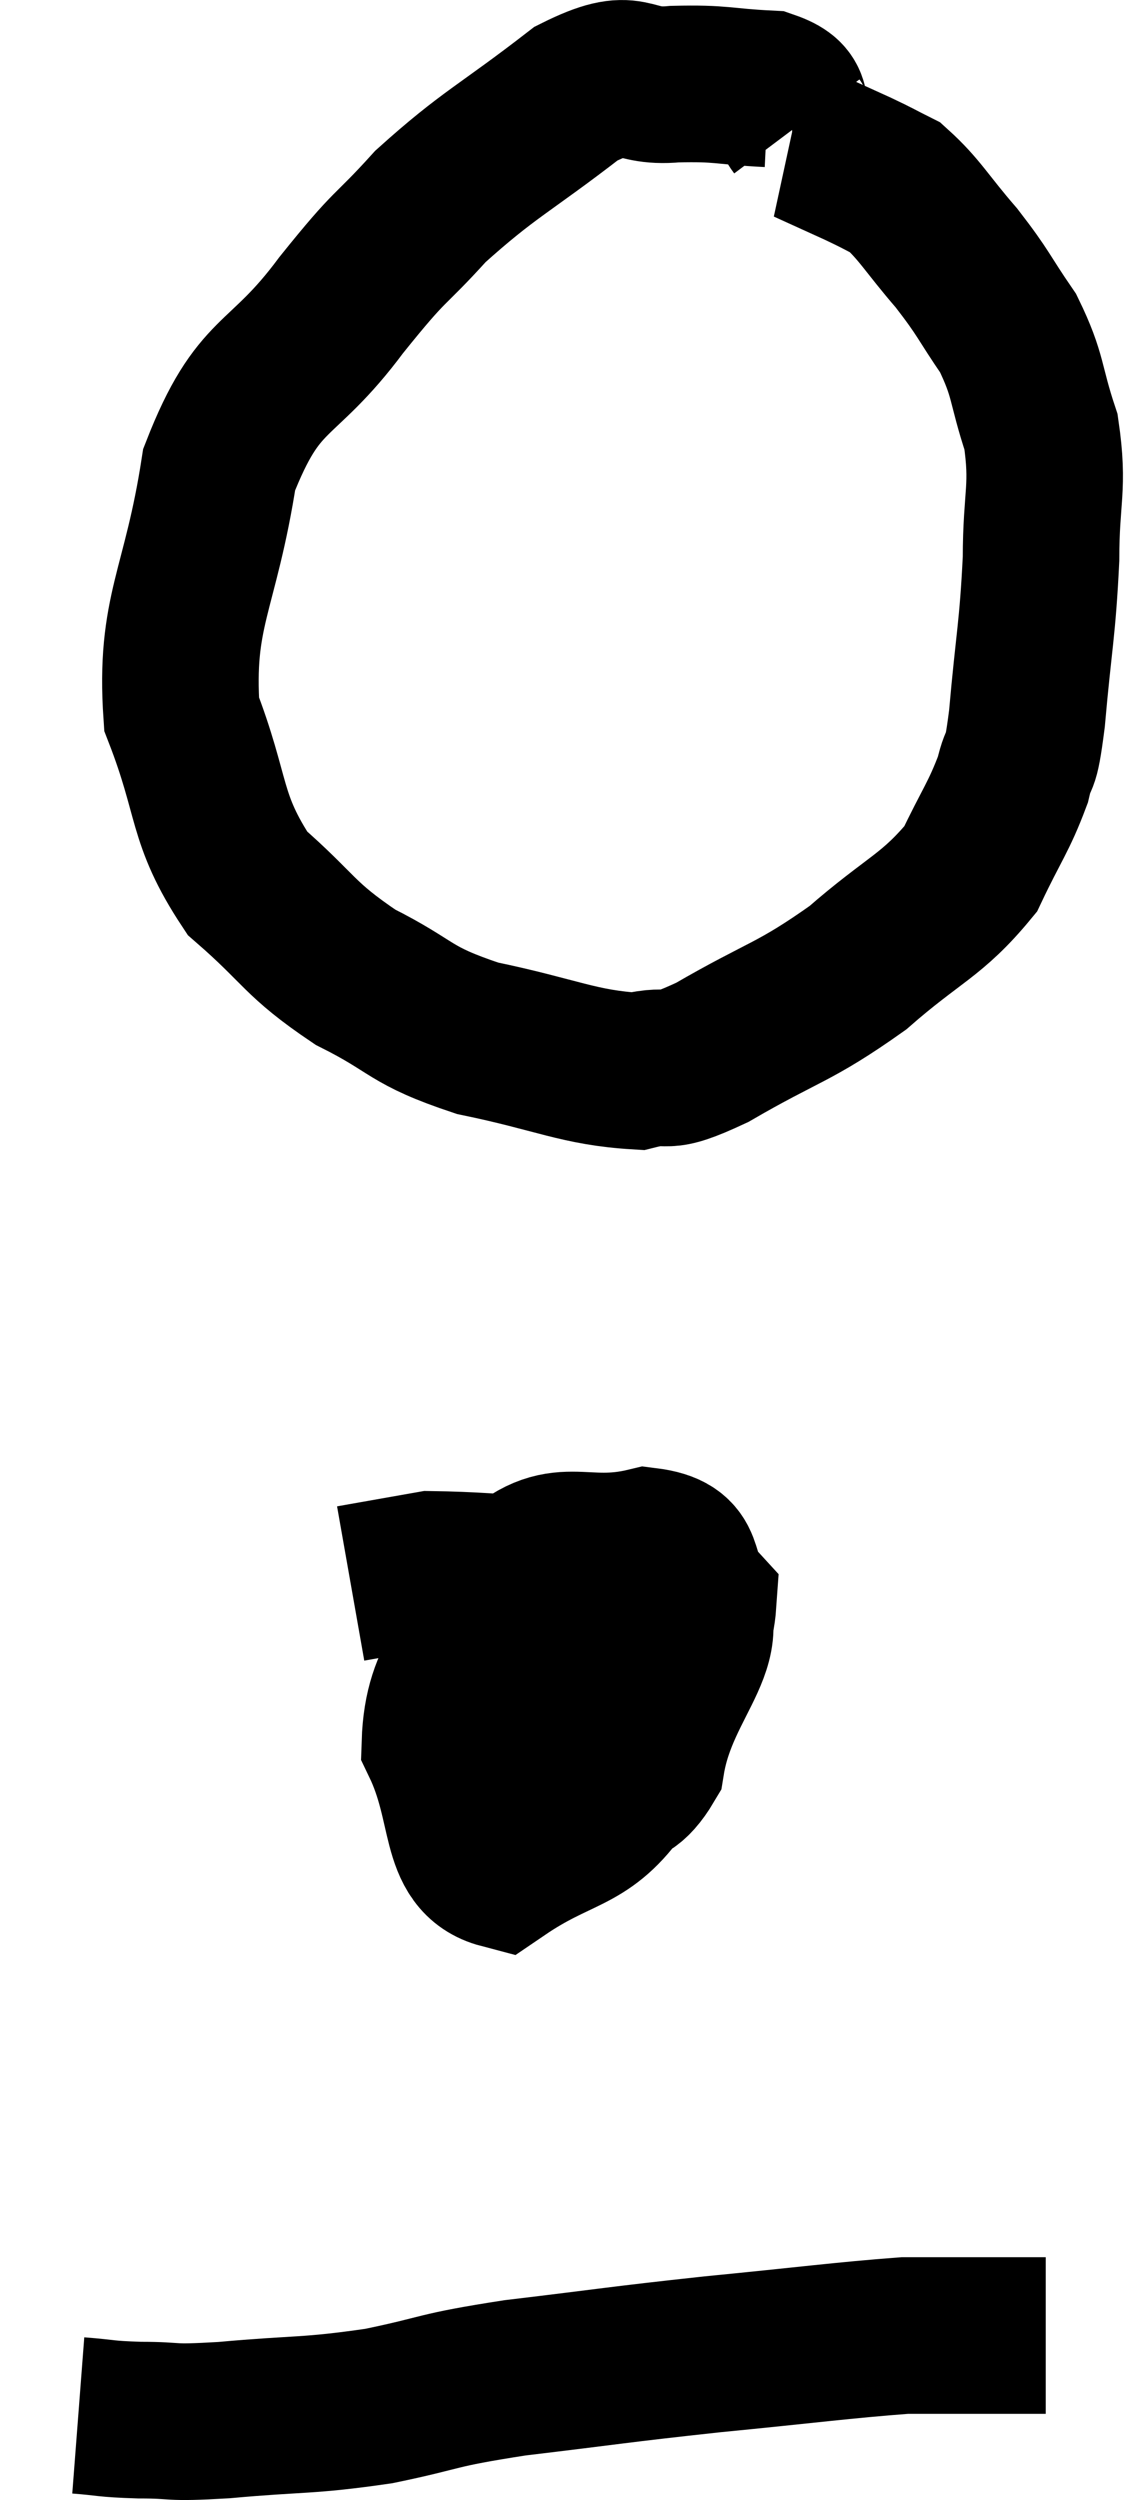 <svg xmlns="http://www.w3.org/2000/svg" viewBox="14.36 7.686 14.36 31.914" width="14.36" height="31.914"><path d="M 24.54 9.3 C 24.36 9.06, 24.57 8.955, 24.18 8.82 C 23.58 8.79, 23.595 8.745, 22.98 8.76 C 22.35 8.82, 22.5 8.49, 21.72 8.88 C 20.79 9.6, 20.61 9.645, 19.86 10.32 C 19.29 10.95, 19.395 10.74, 18.72 11.58 C 17.94 12.63, 17.67 12.375, 17.16 13.68 C 16.92 15.24, 16.59 15.48, 16.68 16.8 C 17.1 17.88, 16.965 18.12, 17.52 18.96 C 18.21 19.56, 18.165 19.665, 18.9 20.16 C 19.68 20.55, 19.56 20.64, 20.46 20.94 C 21.48 21.15, 21.75 21.315, 22.5 21.36 C 22.98 21.24, 22.755 21.45, 23.46 21.12 C 24.39 20.58, 24.495 20.625, 25.32 20.04 C 26.04 19.41, 26.265 19.38, 26.76 18.78 C 27.03 18.21, 27.12 18.12, 27.3 17.64 C 27.39 17.25, 27.39 17.565, 27.48 16.86 C 27.57 15.84, 27.615 15.735, 27.66 14.82 C 27.66 14.01, 27.765 13.92, 27.66 13.2 C 27.45 12.57, 27.51 12.495, 27.24 11.94 C 26.91 11.46, 26.94 11.445, 26.58 10.98 C 26.19 10.53, 26.115 10.365, 25.8 10.08 C 25.56 9.96, 25.605 9.975, 25.32 9.84 C 24.99 9.69, 24.825 9.615, 24.66 9.54 C 24.66 9.54, 24.705 9.54, 24.66 9.54 L 24.48 9.54" fill="none" stroke="black" stroke-width="2"></path><path d="M 22.56 27.78 C 22.32 27.72, 22.41 27.435, 22.08 27.66 C 21.66 28.17, 21.315 28.125, 21.24 28.68 C 21.51 29.28, 21.48 29.55, 21.78 29.88 C 22.11 29.94, 22.065 30.435, 22.44 30 C 22.86 29.07, 23.235 28.785, 23.28 28.14 C 22.95 27.78, 23.22 27.495, 22.62 27.42 C 21.75 27.63, 21.54 27.21, 20.88 27.84 C 20.43 28.89, 20.01 29.01, 19.98 29.94 C 20.37 30.75, 20.19 31.41, 20.76 31.56 C 21.51 31.05, 21.81 31.155, 22.26 30.54 C 22.41 29.82, 22.575 29.595, 22.56 29.1 C 22.38 28.83, 22.5 28.605, 22.2 28.56 C 21.78 28.74, 21.54 28.44, 21.36 28.92 C 21.42 29.7, 21.165 30.165, 21.48 30.48 C 22.05 30.33, 22.245 30.81, 22.62 30.18 C 22.8 29.07, 23.67 28.575, 22.98 27.96 C 21.42 27.84, 20.895 27.735, 19.86 27.72 L 18.84 27.9" fill="none" stroke="black" stroke-width="2"></path><path d="M 15.36 38.52 C 15.75 38.55, 15.675 38.565, 16.14 38.58 C 16.68 38.58, 16.455 38.625, 17.22 38.58 C 18.21 38.49, 18.27 38.535, 19.2 38.4 C 20.07 38.22, 19.875 38.205, 20.94 38.04 C 22.2 37.89, 22.215 37.875, 23.46 37.74 C 24.69 37.62, 25.125 37.56, 25.92 37.5 C 26.28 37.5, 26.46 37.5, 26.64 37.5 C 26.64 37.5, 26.565 37.5, 26.64 37.5 C 26.79 37.5, 26.865 37.5, 26.94 37.5 C 26.94 37.5, 26.82 37.5, 26.94 37.5 C 27.18 37.5, 27.225 37.5, 27.42 37.5 C 27.57 37.5, 27.645 37.5, 27.72 37.5 L 27.72 37.5" fill="none" stroke="black" stroke-width="2"></path></svg>